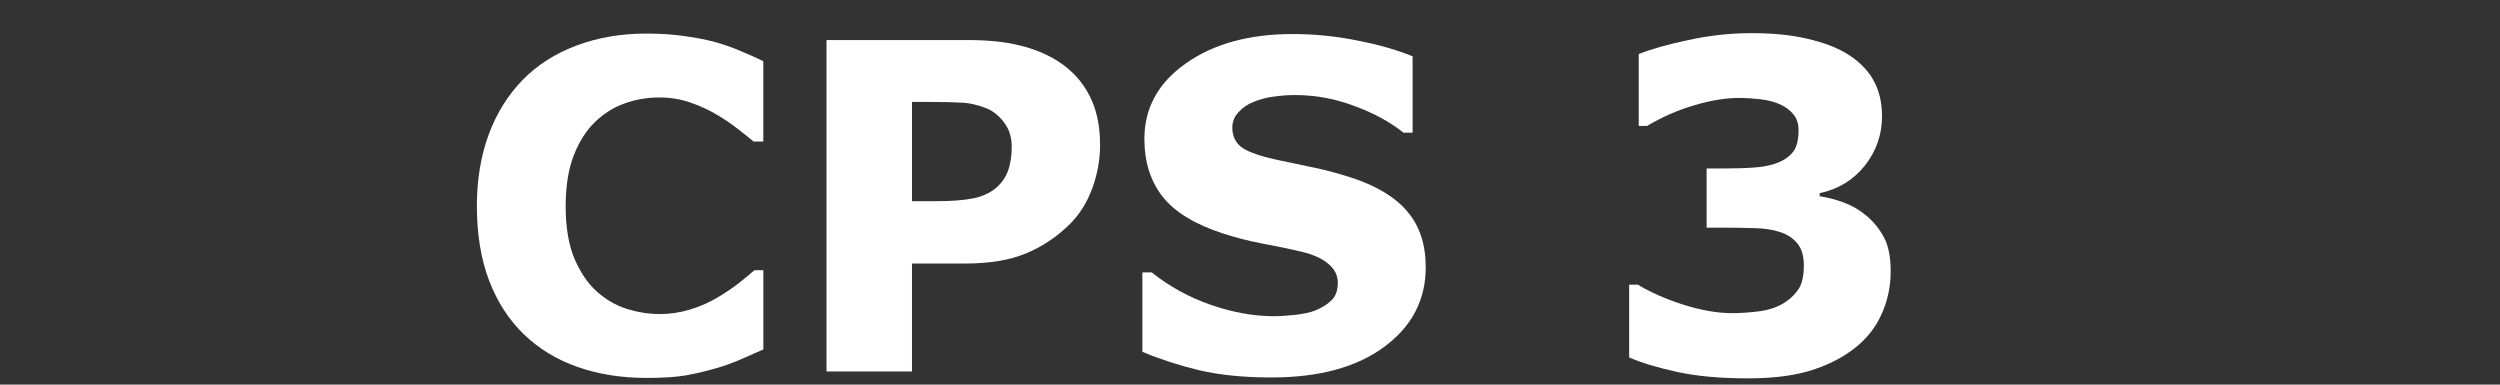 <?xml version="1.0" encoding="UTF-8" standalone="no"?>
<svg
   xmlns:dc="http://purl.org/dc/elements/1.1/"
   xmlns:cc="http://creativecommons.org/ns#"
   xmlns:rdf="http://www.w3.org/1999/02/22-rdf-syntax-ns#"
   xmlns:svg="http://www.w3.org/2000/svg"
   xmlns="http://www.w3.org/2000/svg"
   xmlns:sodipodi="http://sodipodi.sourceforge.net/DTD/sodipodi-0.dtd"
   xmlns:inkscape="http://www.inkscape.org/namespaces/inkscape"
   width="117px"
   height="18px"
   viewBox="0 0 117 18"
   version="1.1"
   id="svg12"
   sodipodi:docname="system.svg"
   inkscape:version="0.92.4 (5da689c313, 2019-01-14)">
  <rect x="0" y="0" width="117" height="18" fill="#333333" stroke="none"/>
  <sodipodi:namedview
     pagecolor="#ffffff"
     bordercolor="#666666"
     borderopacity="1"
     objecttolerance="10"
     gridtolerance="10"
     guidetolerance="10"
     inkscape:pageopacity="0"
     inkscape:pageshadow="2"
     inkscape:window-width="1920"
     inkscape:window-height="1018"
     id="namedview14"
     showgrid="false"
     inkscape:zoom="3.2478632"
     inkscape:cx="101.11826"
     inkscape:cy="8.9999999"
     inkscape:window-x="-8"
     inkscape:window-y="-8"
     inkscape:window-maximized="1"
     inkscape:current-layer="svg12" />
  <!-- Generator: Sketch 45 (43475) - http://www.bohemiancoding.com/sketch -->
  <title
     id="title2">system</title>
  <desc
     id="desc4">Created with Sketch.</desc>
  <defs
     id="defs6" />
  <g
     id="text1486"
     style="font-style:normal;font-variant:normal;font-weight:bold;font-stretch:normal;font-size:21.333px;line-height:1.25;font-family:sans-serif;-inkscape-font-specification:'sans-serif Bold';letter-spacing:0px;word-spacing:0px;fill:#ffffff;fill-opacity:1;stroke:none"
     aria-label="CPS 3">
    <path
       inkscape:connector-curvature="0"
       id="path1494"
       d="m 30.234,17.686 q -1.729,0 -3.198,-0.51 -1.458,-0.51 -2.51,-1.521 -1.052,-1.01 -1.635,-2.521 -0.573,-1.51 -0.573,-3.49 0,-1.844 0.552,-3.344 0.552,-1.5 1.604,-2.573 1.01,-1.031 2.5,-1.594 1.5,-0.562 3.271,-0.562 0.979,0 1.76,0.115 0.792,0.104 1.458,0.281 0.698,0.198 1.26,0.448 0.573,0.24 1,0.448 v 3.76 h -0.458 q -0.292,-0.25 -0.74,-0.594 -0.438,-0.344 -1,-0.677 -0.573,-0.333 -1.24,-0.562 -0.667,-0.229 -1.427,-0.229 -0.844,0 -1.604,0.271 -0.76,0.26 -1.406,0.875 -0.615,0.594 -1,1.573 -0.375,0.979 -0.375,2.375 0,1.458 0.406,2.438 0.417,0.979 1.042,1.542 0.635,0.573 1.417,0.823 0.781,0.24 1.542,0.24 0.729,0 1.438,-0.219 0.719,-0.219 1.323,-0.594 0.51,-0.302 0.948,-0.646 0.438,-0.344 0.719,-0.594 h 0.417 v 3.708 q -0.583,0.26 -1.115,0.49 -0.531,0.229 -1.115,0.396 -0.76,0.219 -1.427,0.333 -0.667,0.115 -1.833,0.115 z" />
    <path
       inkscape:connector-curvature="0"
       id="path1496"
       d="m 51.484,6.77 q 0,1.042 -0.365,2.042 -0.365,0.99 -1.042,1.667 -0.927,0.917 -2.073,1.385 -1.135,0.469 -2.833,0.469 h -2.49 v 5.052 h -4 V 1.874 h 6.583 q 1.479,0 2.49,0.26 1.021,0.25 1.802,0.76 0.938,0.615 1.427,1.573 0.5,0.958 0.5,2.302 z m -4.135,0.094 q 0,-0.656 -0.354,-1.125 -0.354,-0.479 -0.823,-0.667 -0.625,-0.25 -1.219,-0.271 -0.594,-0.031 -1.583,-0.031 h -0.688 v 4.646 h 1.146 q 1.021,0 1.677,-0.125 0.667,-0.125 1.115,-0.5 0.385,-0.333 0.552,-0.792 0.177,-0.469 0.177,-1.135 z" />
    <path
       inkscape:connector-curvature="0"
       id="path1498"
       d="m 66.724,12.509 q 0,2.292 -1.948,3.729 -1.938,1.427 -5.271,1.427 -1.927,0 -3.365,-0.333 -1.427,-0.344 -2.677,-0.865 v -3.719 h 0.438 q 1.24,0.99 2.771,1.521 1.542,0.531 2.958,0.531 0.365,0 0.958,-0.062 0.594,-0.062 0.969,-0.208 0.458,-0.188 0.75,-0.469 0.302,-0.281 0.302,-0.833 0,-0.51 -0.438,-0.875 -0.427,-0.375 -1.26,-0.573 -0.875,-0.208 -1.854,-0.385 -0.969,-0.188 -1.823,-0.469 -1.958,-0.635 -2.823,-1.719 -0.854,-1.094 -0.854,-2.708 0,-2.167 1.938,-3.531 1.948,-1.375 5,-1.375 1.531,0 3.021,0.302 1.5,0.292 2.594,0.74 v 3.573 h -0.427 q -0.938,-0.75 -2.302,-1.25 -1.354,-0.51 -2.771,-0.51 -0.5,0 -1,0.073 -0.49,0.062 -0.948,0.25 -0.406,0.156 -0.698,0.479 -0.292,0.312 -0.292,0.719 0,0.615 0.469,0.948 0.469,0.323 1.771,0.594 0.854,0.177 1.635,0.344 0.792,0.167 1.698,0.458 1.781,0.583 2.625,1.594 0.854,1 0.854,2.604 z" />
    <path
       inkscape:connector-curvature="0"
       id="path1500"
       d="m 87.37,10.113 q 0.51,0.438 0.812,1.021 0.302,0.583 0.302,1.552 0,1.094 -0.438,2.042 -0.427,0.948 -1.323,1.625 -0.875,0.656 -2.062,1.01 -1.177,0.344 -2.865,0.344 -1.927,0 -3.312,-0.302 -1.375,-0.302 -2.24,-0.677 V 13.322 h 0.406 q 0.896,0.542 2.135,0.938 1.25,0.396 2.281,0.396 0.604,0 1.312,-0.094 0.708,-0.104 1.198,-0.438 0.385,-0.26 0.615,-0.625 0.229,-0.375 0.229,-1.073 0,-0.677 -0.312,-1.042 -0.313,-0.375 -0.823,-0.531 -0.51,-0.167 -1.229,-0.177 -0.719,-0.021 -1.333,-0.021 H 79.87 V 7.884 h 0.885 q 0.812,0 1.438,-0.052 0.625,-0.052 1.062,-0.24 0.458,-0.198 0.688,-0.521 0.229,-0.333 0.229,-0.969 0,-0.469 -0.24,-0.75 -0.24,-0.292 -0.604,-0.458 -0.406,-0.188 -0.958,-0.25 -0.552,-0.062 -0.948,-0.062 -0.979,0 -2.125,0.344 -1.146,0.333 -2.219,0.969 H 76.693 V 2.53 q 0.854,-0.344 2.323,-0.656 1.469,-0.323 2.979,-0.323 1.469,0 2.573,0.26 1.104,0.25 1.823,0.677 0.854,0.51 1.271,1.24 0.417,0.729 0.417,1.708 0,1.292 -0.802,2.312 -0.802,1.01 -2.115,1.292 v 0.146 q 0.531,0.073 1.125,0.292 0.594,0.219 1.083,0.635 z" />
  </g>
</svg>
